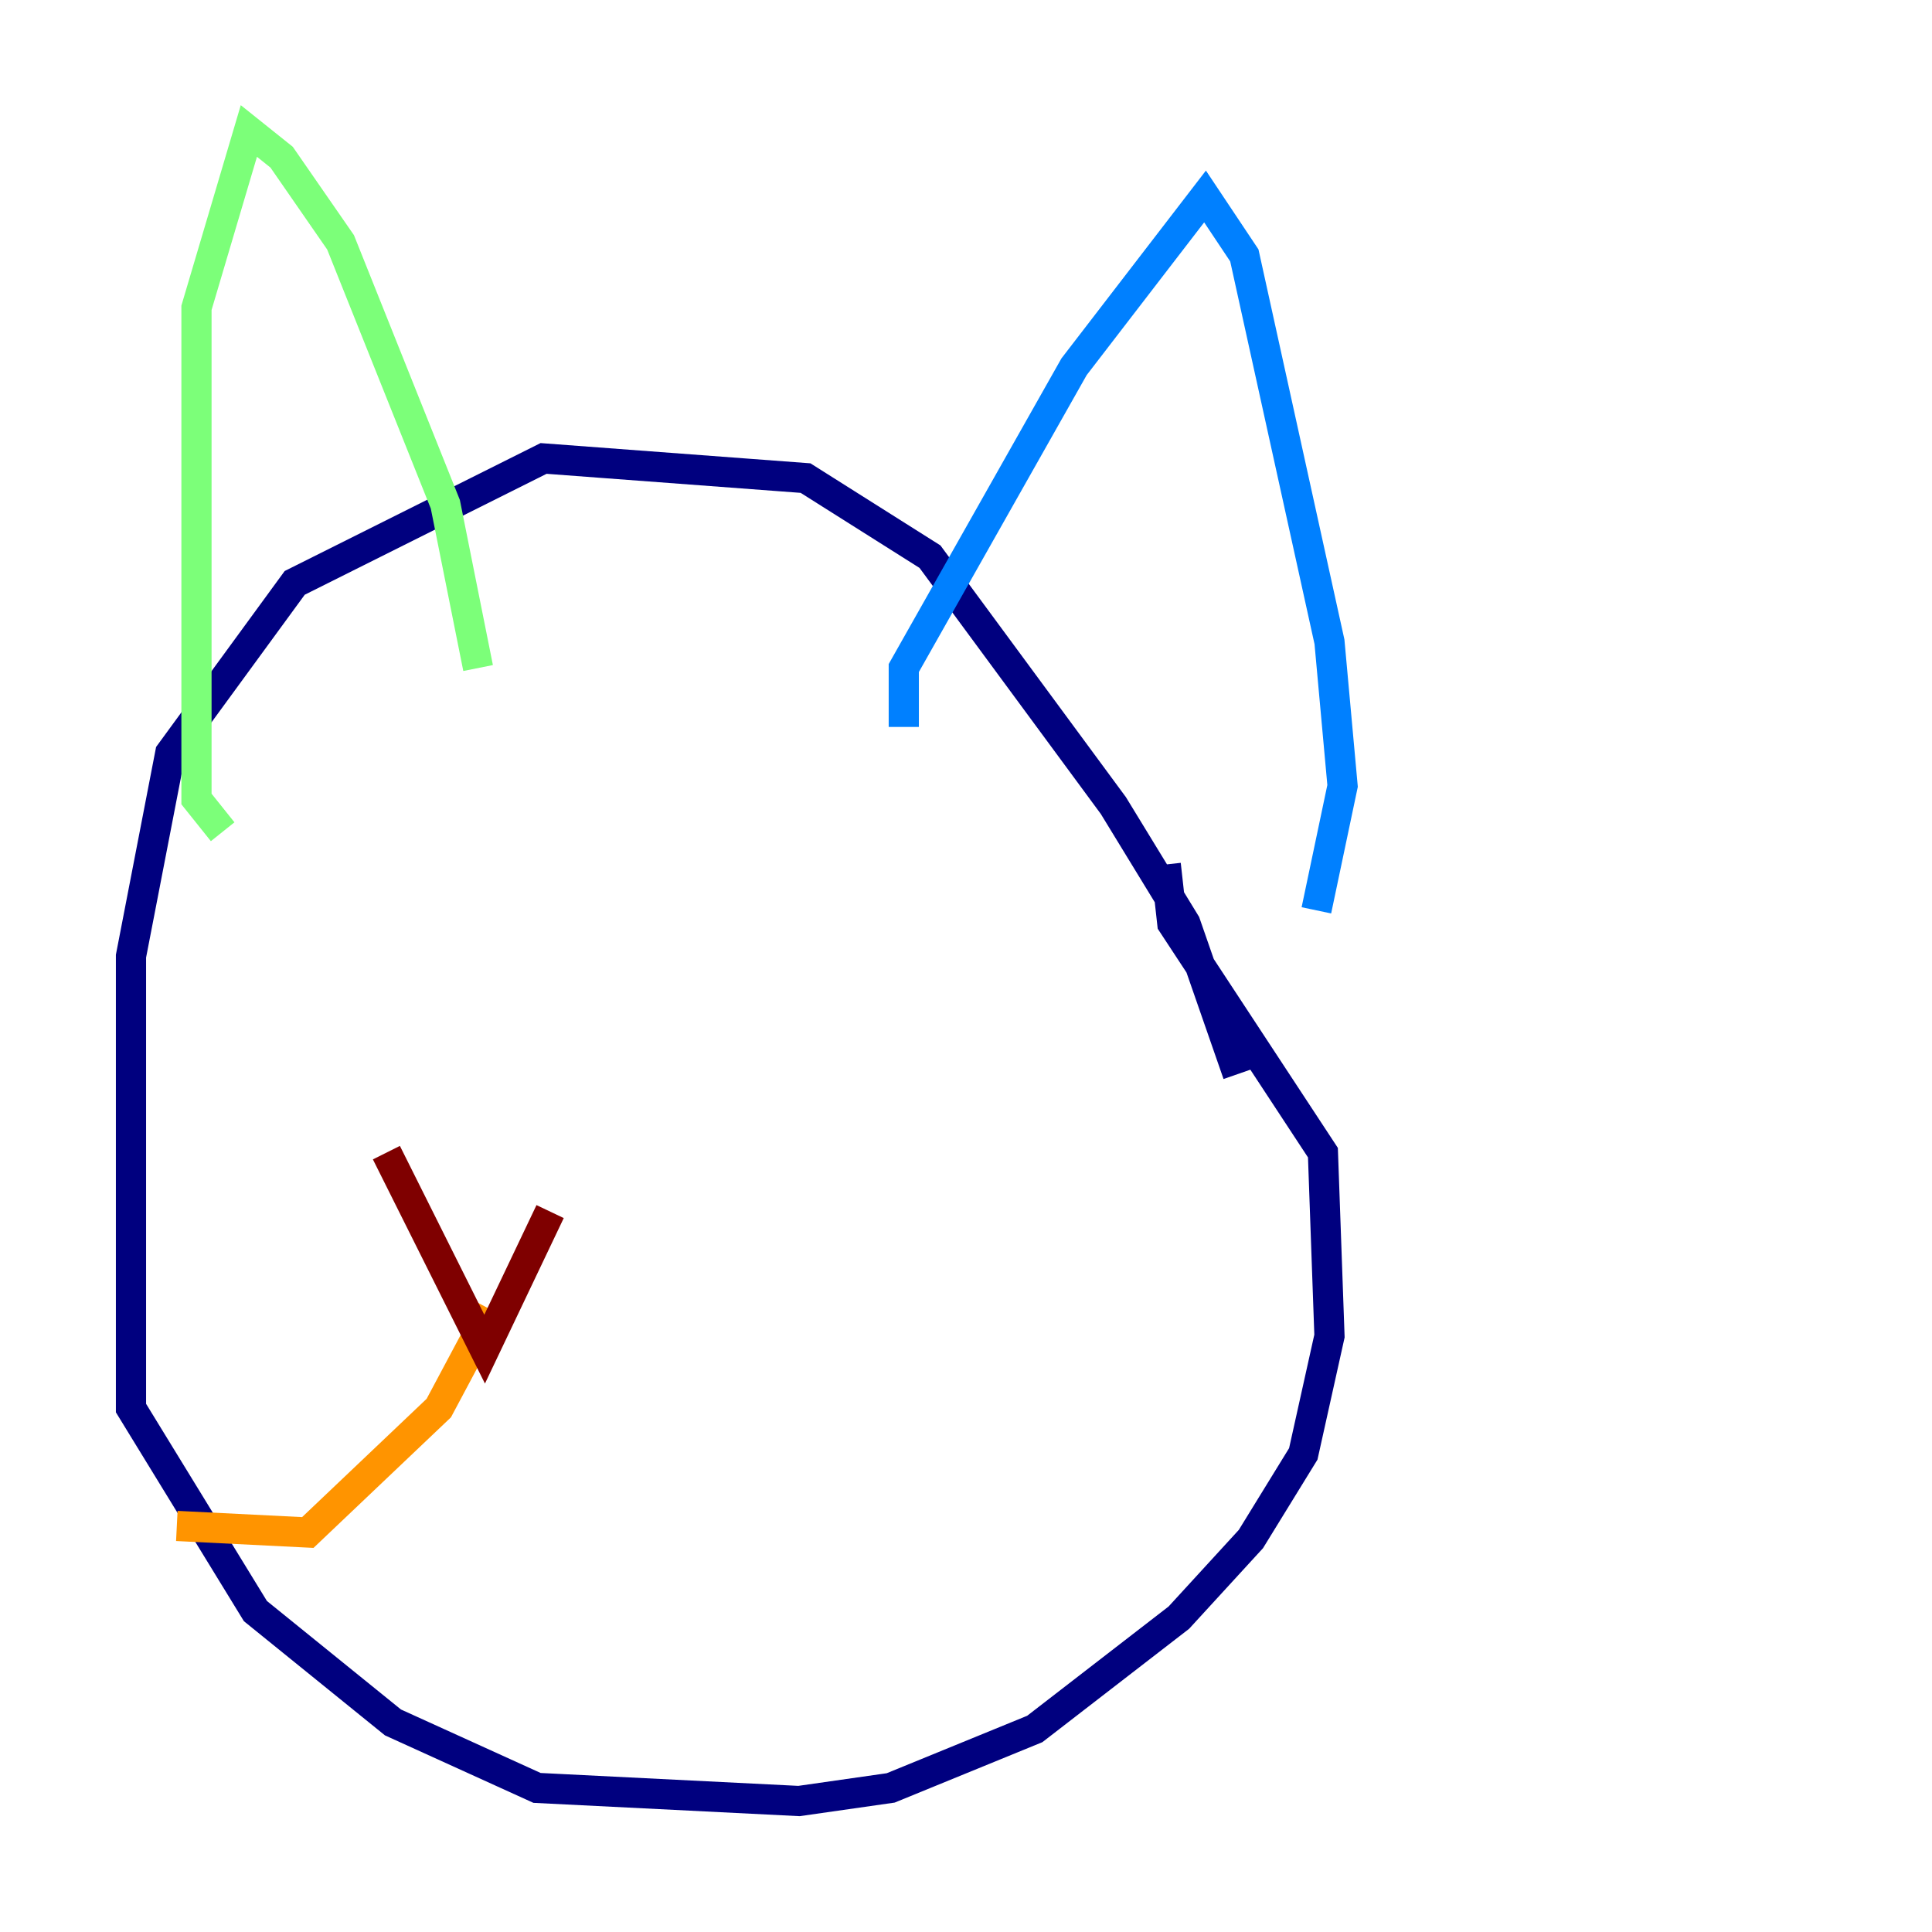 <?xml version="1.0" encoding="utf-8" ?>
<svg baseProfile="tiny" height="128" version="1.2" viewBox="0,0,128,128" width="128" xmlns="http://www.w3.org/2000/svg" xmlns:ev="http://www.w3.org/2001/xml-events" xmlns:xlink="http://www.w3.org/1999/xlink"><defs /><polyline fill="none" points="82.007,71.159 78.536,61.18 73.763,53.37 61.614,36.881 53.37,31.675 36.014,30.373 19.525,38.617 11.281,49.898 8.678,63.349 8.678,93.288 16.922,106.739 26.034,114.115 35.58,118.454 52.936,119.322 59.01,118.454 68.556,114.549 78.102,107.173 82.875,101.966 86.346,96.325 88.081,88.515 87.647,76.366 77.668,61.18 77.234,57.275" stroke="#00007f" stroke-width="2" /><polyline fill="none" points="59.878,48.163 59.878,44.258 71.159,24.298 79.837,13.017 82.441,16.922 88.081,42.522 88.949,52.068 87.214,60.312" stroke="#0080ff" stroke-width="2" /><polyline fill="none" points="14.752,55.105 13.017,52.936 13.017,20.393 16.488,8.678 18.658,10.414 22.563,16.054 29.505,33.41 31.675,44.258" stroke="#7cff79" stroke-width="2" /><polyline fill="none" points="11.715,101.098 20.393,101.532 29.071,93.288 32.542,86.78" stroke="#ff9400" stroke-width="2" /><polyline fill="none" points="25.6,76.366 32.108,89.383 36.447,80.271" stroke="#7f0000" stroke-width="2" /></svg>